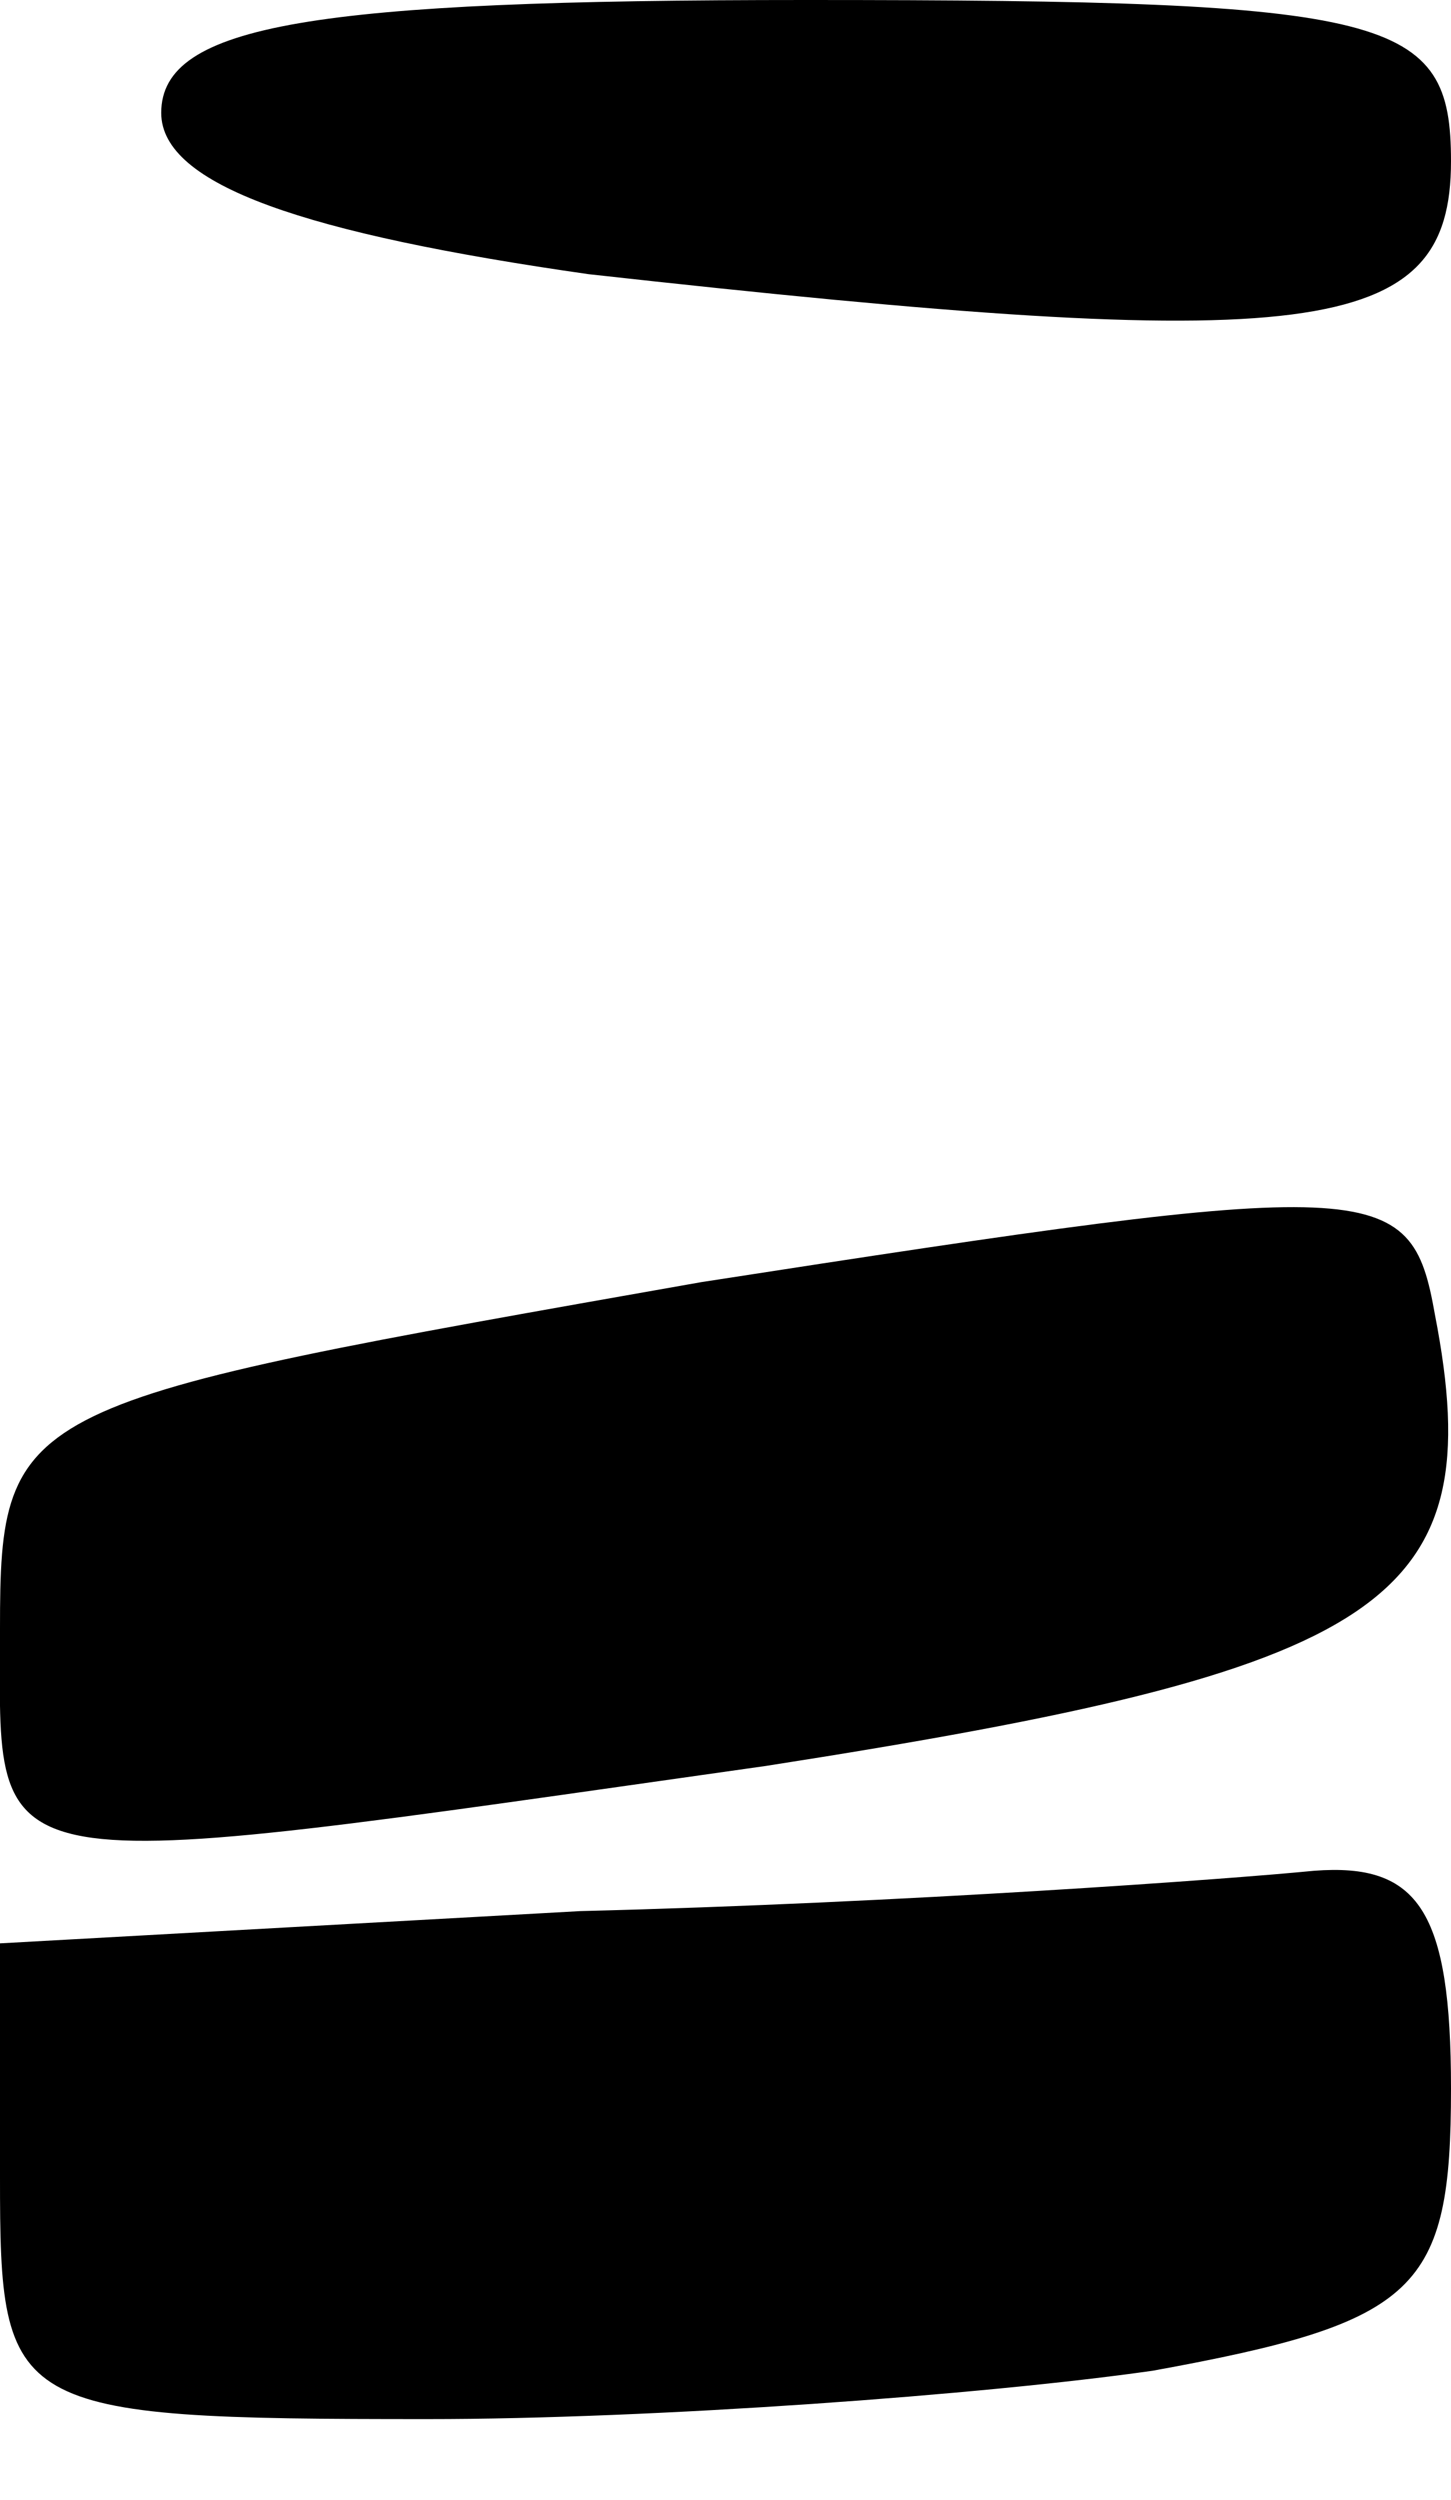 <?xml version="1.0" standalone="no"?>
<!DOCTYPE svg PUBLIC "-//W3C//DTD SVG 20010904//EN"
 "http://www.w3.org/TR/2001/REC-SVG-20010904/DTD/svg10.dtd">
<svg version="1.0" xmlns="http://www.w3.org/2000/svg"
 width="18pt" height="31pt" viewBox="0 0 18 31"
 preserveAspectRatio="xMidYMid meet">
<g transform="translate(0,31) scale(0.1,-0.1)"
fill="#000000" stroke="none">
<path d="M20 296 c0 -9 18 -15 53 -20 90 -10 107 -8 107 14 0 18 -7 20 -80 20
-61 0 -80 -3 -80 -14z"/>
<path d="M87 151 c-85 -15 -87 -15 -87 -43 0 -32 -4 -31 95 -17 77 12 90 20
83 56 -3 17 -7 17 -91 4z"/>
<path d="M72 73 l-72 -4 0 -29 c0 -29 1 -30 53 -30 28 0 69 3 90 6 33 6 37 10
37 35 0 22 -4 28 -17 27 -10 -1 -51 -4 -91 -5z"/>
</g>
</svg>
